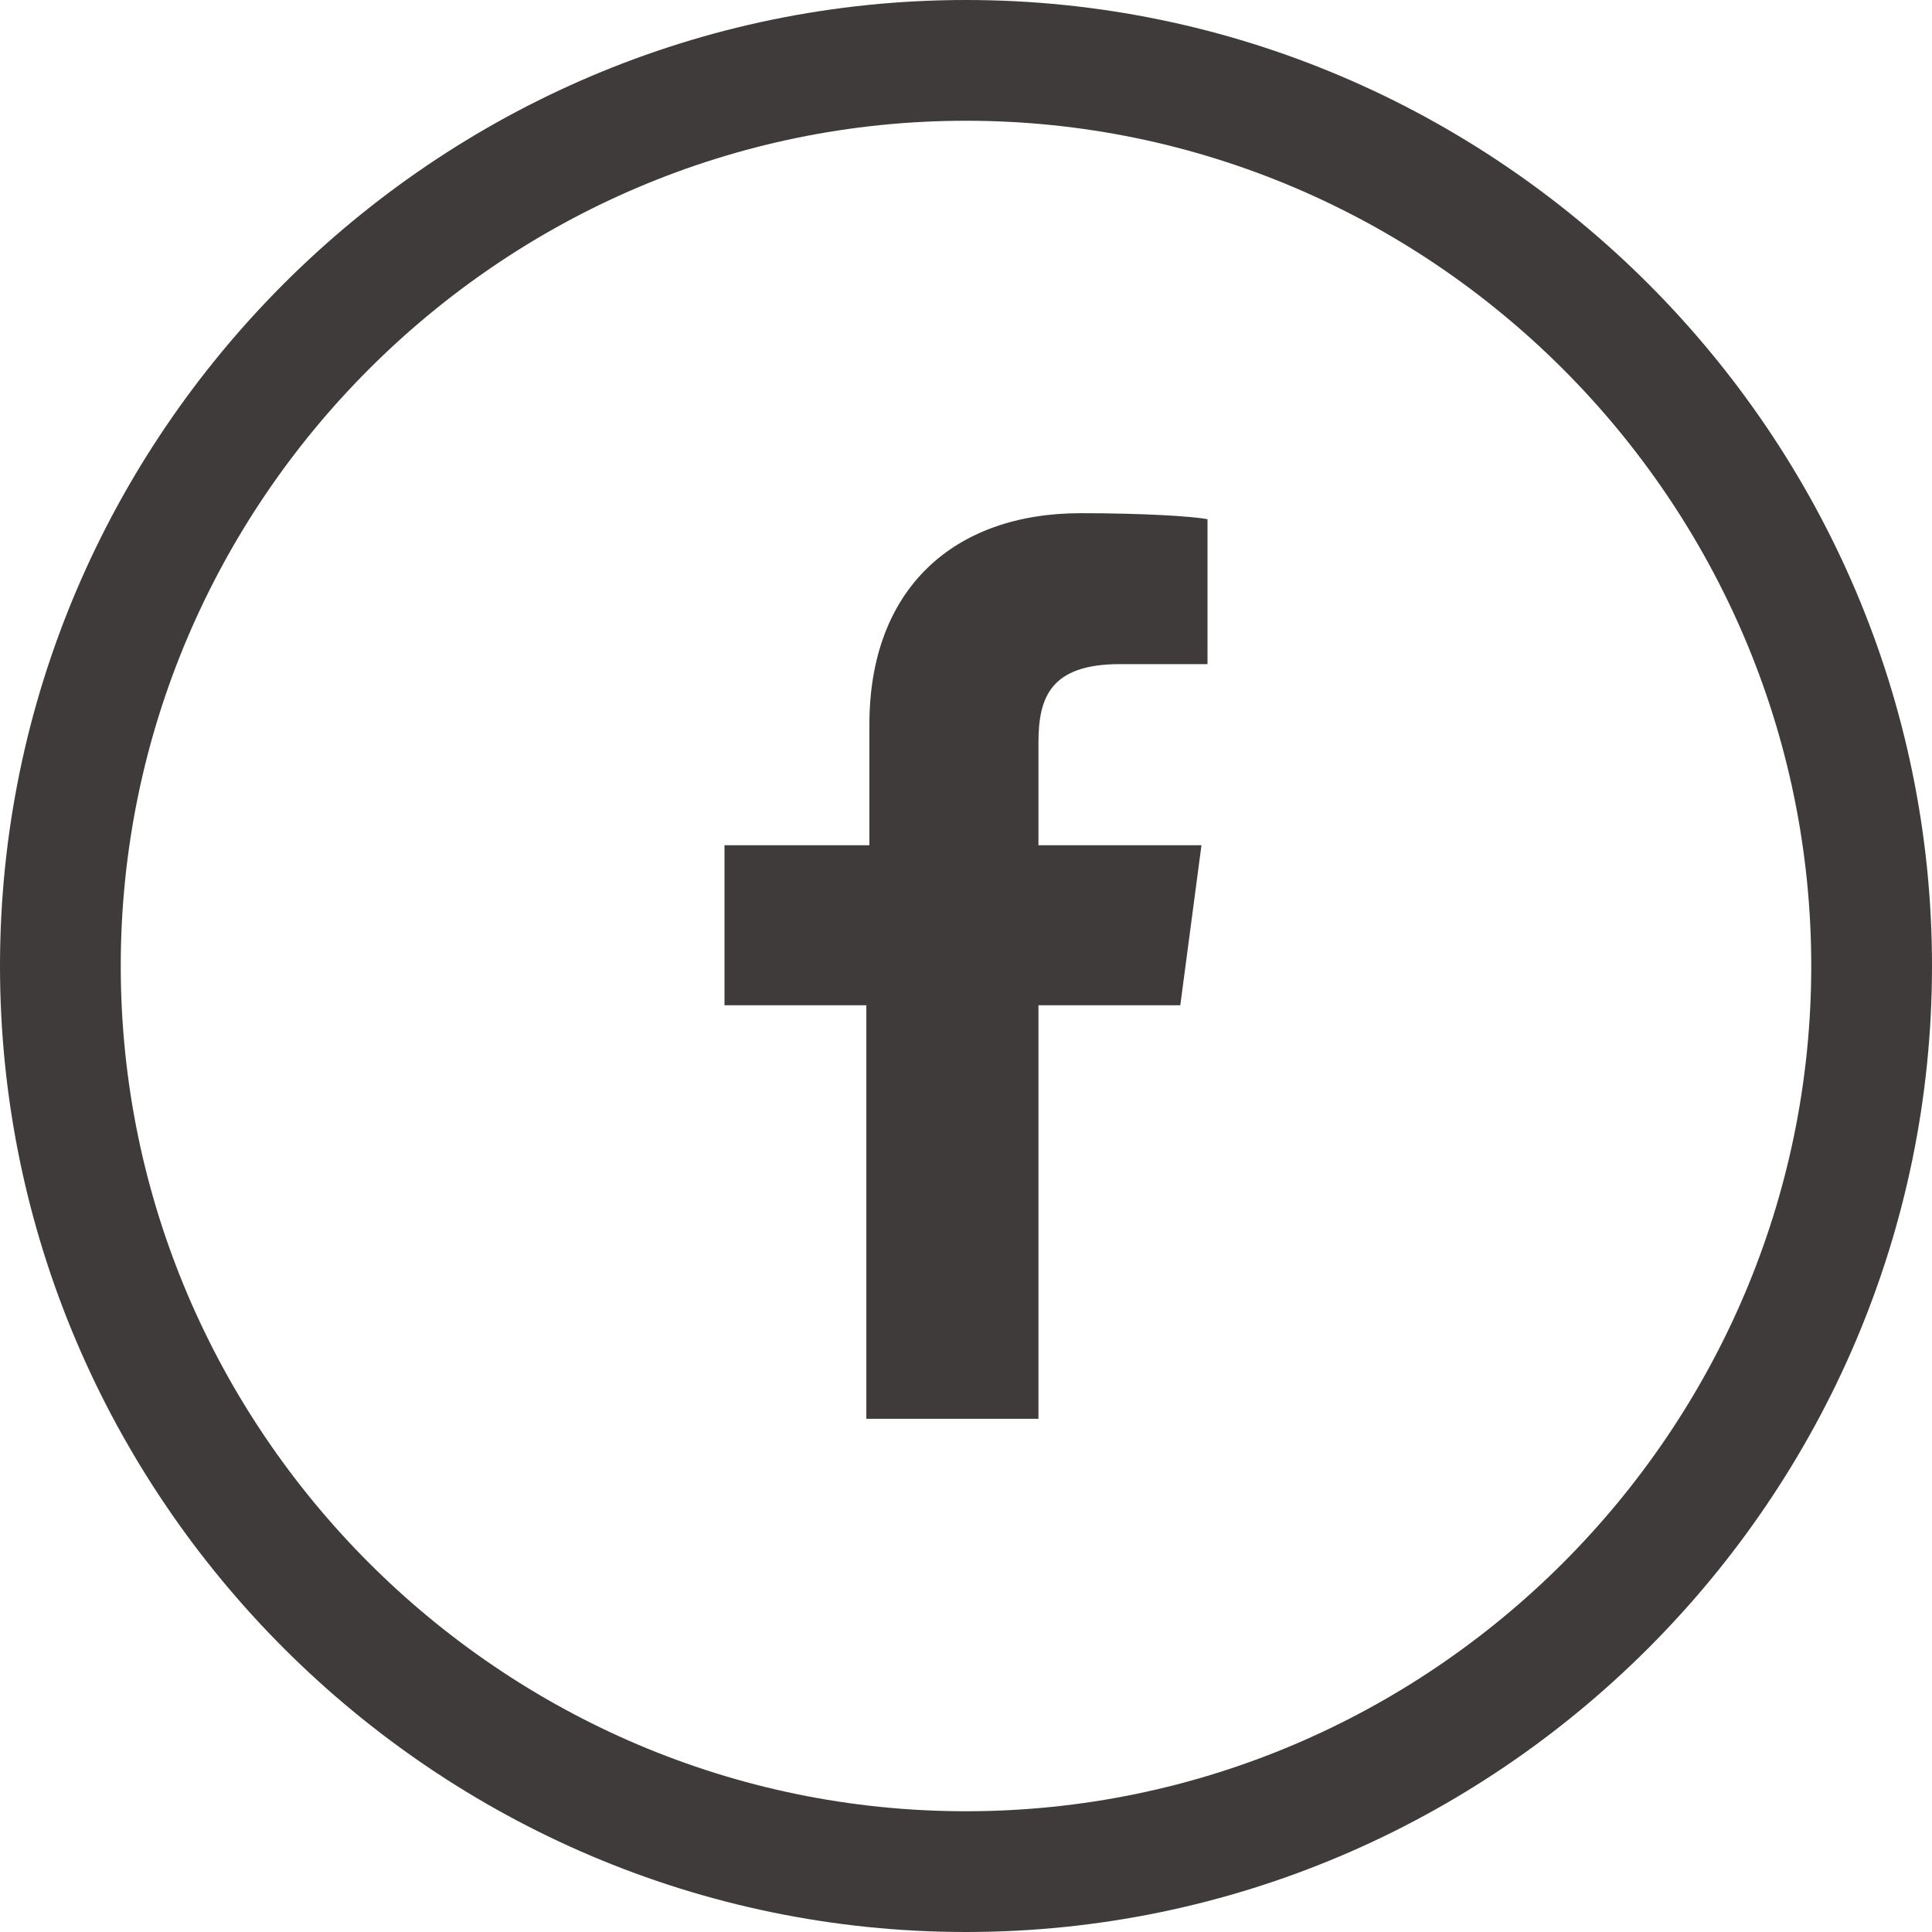 <svg width="24" height="24" viewBox="0 0 24 24" fill="none" xmlns="http://www.w3.org/2000/svg">
<path fill-rule="evenodd" clip-rule="evenodd" d="M12 0C18.6 0 24 5.4 24 12C24 18.6 18.6 24 12 24C5.4 24 0 18.6 0 12C0 5.4 5.4 0 12 0ZM12 1.5C6.225 1.5 1.5 6.225 1.5 12C1.5 17.775 6.225 22.5 12 22.5C17.775 22.5 22.5 17.775 22.5 12C22.5 6.225 17.775 1.5 12 1.5ZM13.425 6.375C14.175 6.375 14.812 6.412 15 6.45V8.25H13.912C13.05 8.25 12.9 8.662 12.9 9.225V10.5H14.925L14.662 12.488H12.9V17.625H10.762V12.488H9V10.5H10.8V9C10.8 7.312 11.85 6.375 13.425 6.375Z" fill="#3F3B3B"/>
</svg>

